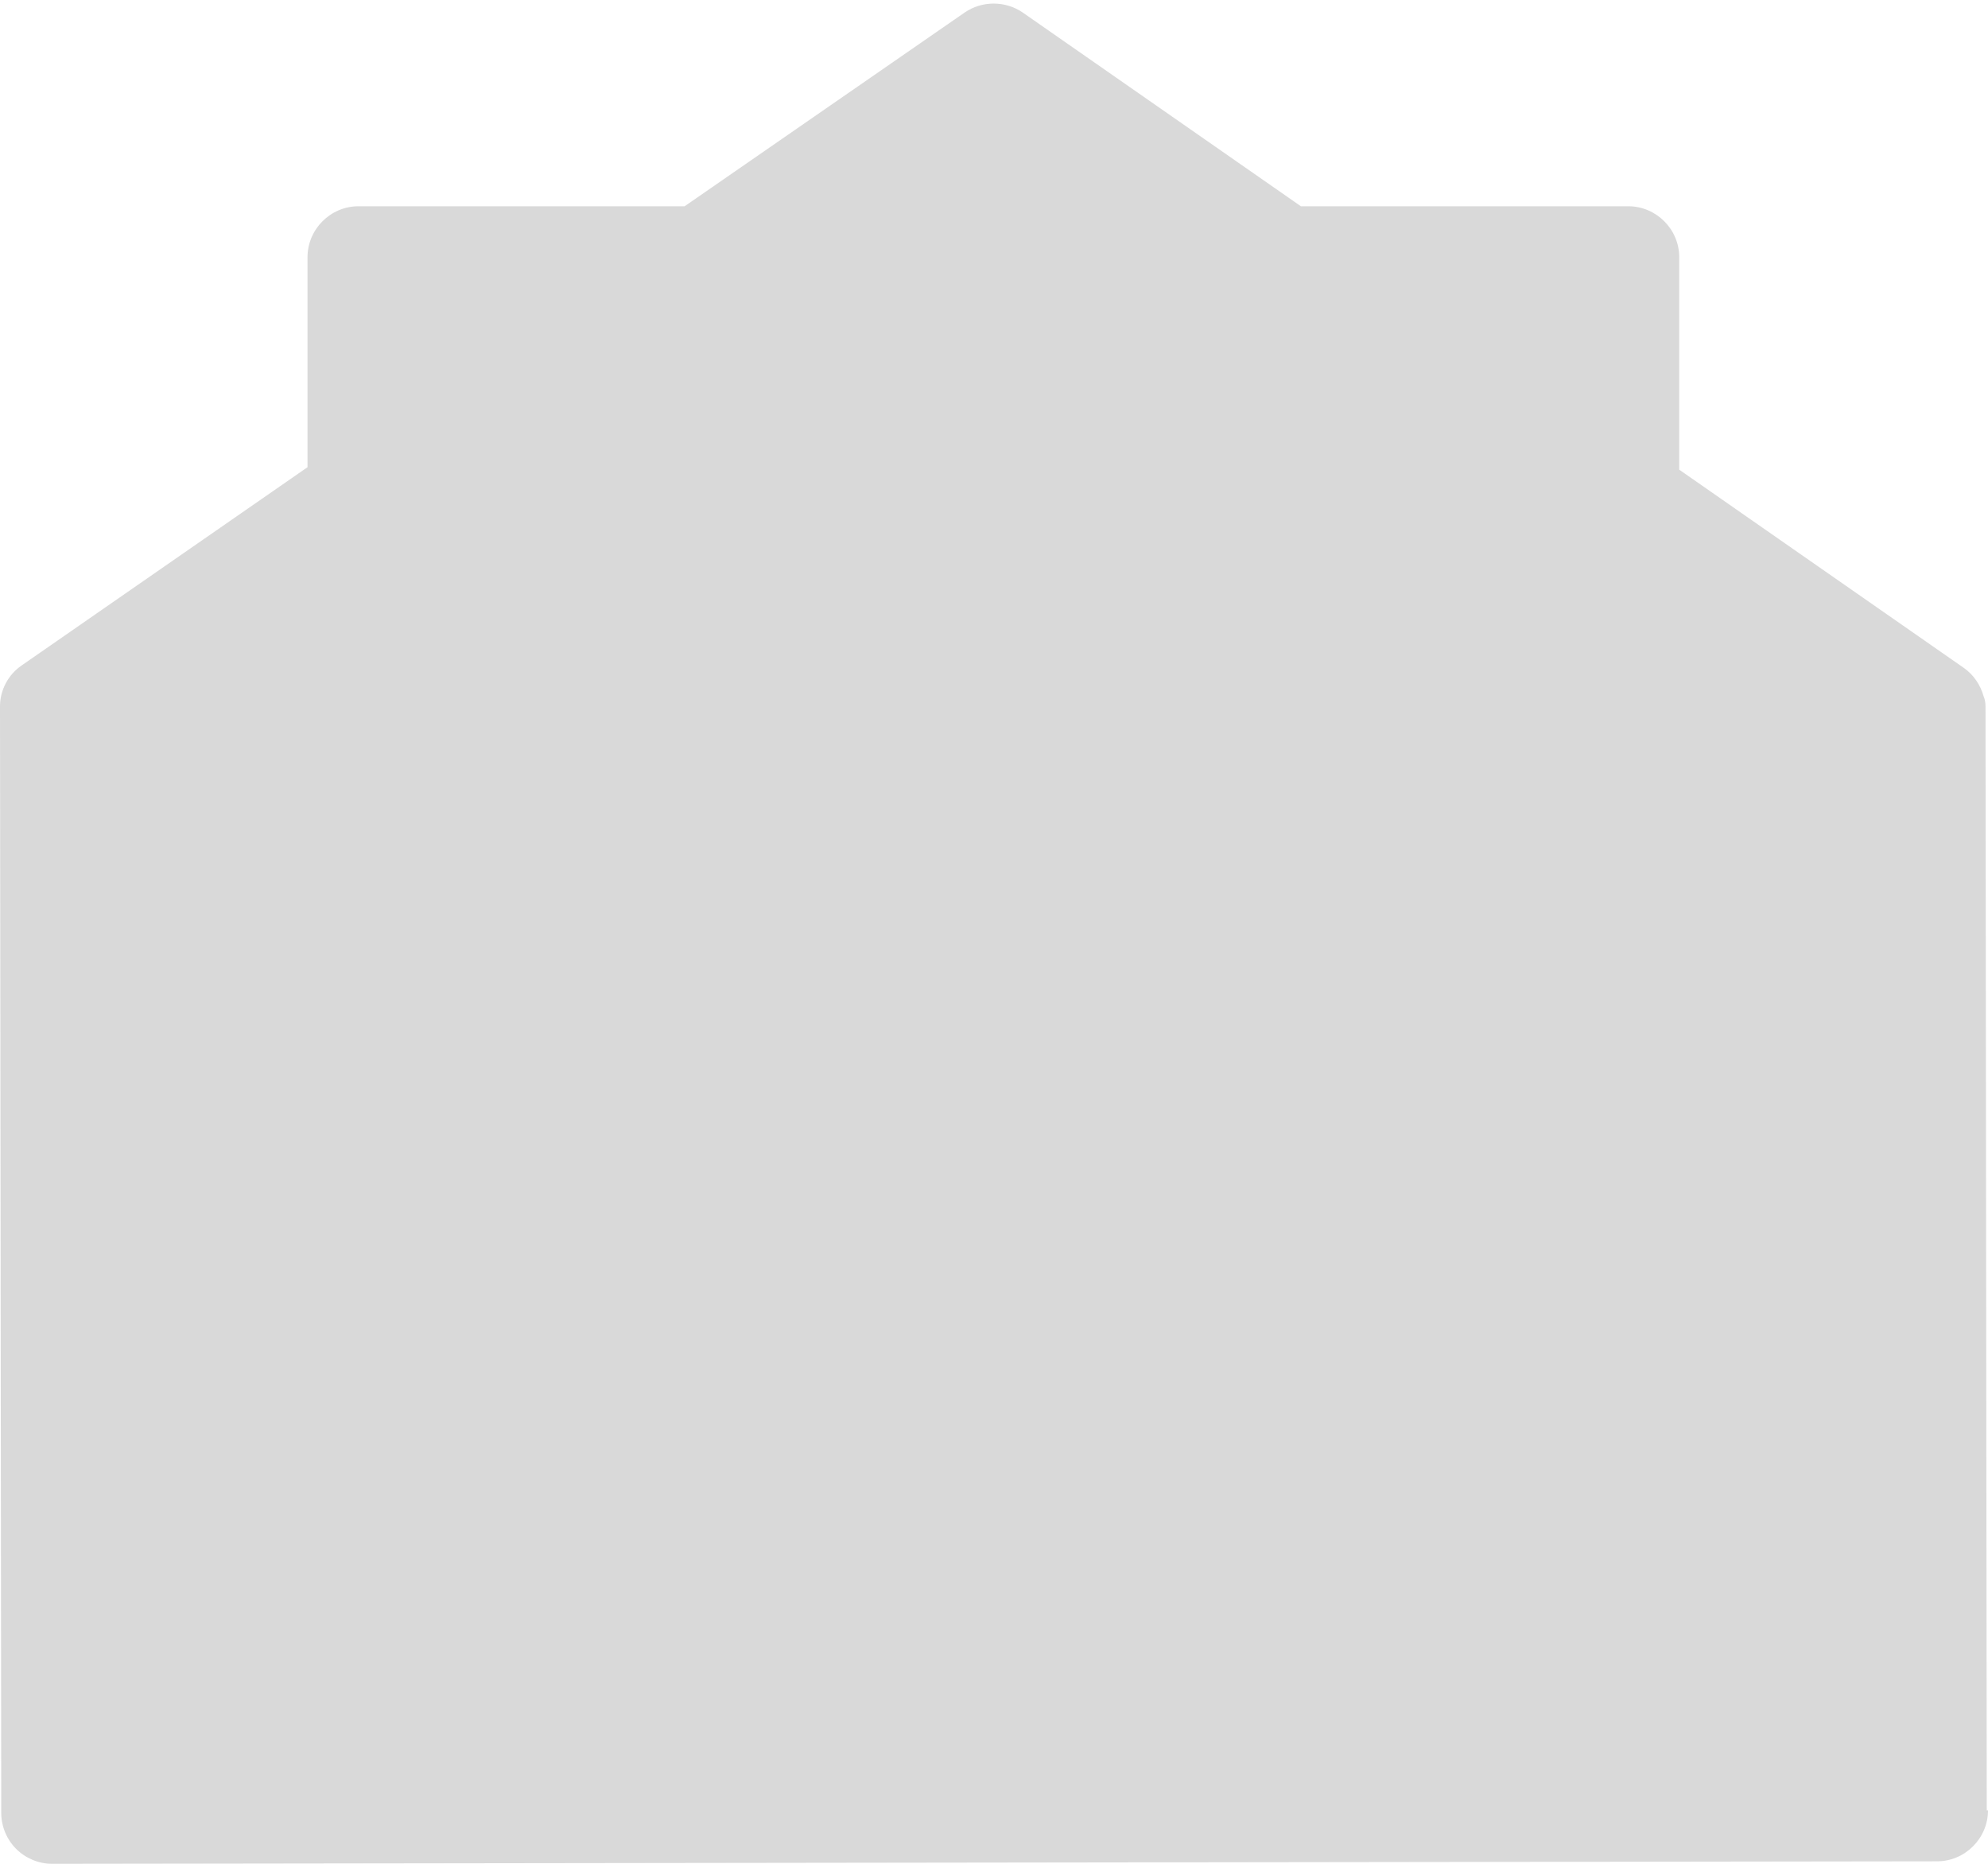 <svg version="1.2" baseProfile="tiny-ps" xmlns="http://www.w3.org/2000/svg" viewBox="0 0 32 30" width="32" height="30">
	<title>Group 4</title>
	<style>
		tspan { white-space:pre }
		.s0 { fill: #d9d9d9 } 
	</style>
	<g id="Group 4">
		<path id="Shape 1" class="s0" d="m32 29.14c0 0.45-0.37 0.82-0.82 0.82l-30.34 0.04c0 0 0 0 0 0c-0.22 0-0.43-0.09-0.58-0.24c-0.15-0.15-0.24-0.36-0.24-0.58l-0.02-17.8c0-0.01 0-0.01 0-0.01c0-0.26 0.13-0.51 0.35-0.66l4.6-3.19v-3.38c0-0.45 0.37-0.82 0.82-0.82h5.25l4.51-3.12c0.28-0.19 0.65-0.19 0.93 0l4.48 3.12h5.27c0.45 0 0.82 0.37 0.82 0.82v3.42l4.58 3.19c0.16 0.11 0.27 0.28 0.32 0.46c0.02 0.04 0.03 0.11 0.03 0.16l0.02 17.77zm-4.96-19.58l2.62 1.82l-2.62 1.82v-3.65zm-11.04-7.69l2.08 1.45h-4.18l2.09-1.45zm-9.4 3.09h18.81v9.39l-6.31 4.4l-2.57-2c0 0-0.01-0.01-0.01-0.01c-0.29-0.22-0.69-0.22-0.99 0.01l-2.59 2.02l-6.32-4.38v-9.42zm-1.64 4.55v3.73l-2.7-1.87l2.7-1.87zm-3.32 3.44l9.92 6.87l-9.9 7.69l-0.02-14.56zm1.6 15.4l12.77-9.92l12.72 9.89l-25.49 0.04zm17.2-8.55l9.89-6.89l0.02 14.59l-9.91-7.7zm1.92-10.73c0 0.45-0.37 0.82-0.82 0.82h-11.1c-0.45 0-0.82-0.37-0.82-0.82c0-0.45 0.37-0.82 0.82-0.82h11.1c0.45 0 0.82 0.37 0.82 0.82zm0 4.27c0 0.45-0.37 0.82-0.82 0.82h-11.1c-0.45 0-0.82-0.37-0.82-0.82c0-0.45 0.37-0.82 0.82-0.82h11.1c0.45 0 0.82 0.37 0.82 0.82z" />
	</g>
</svg>